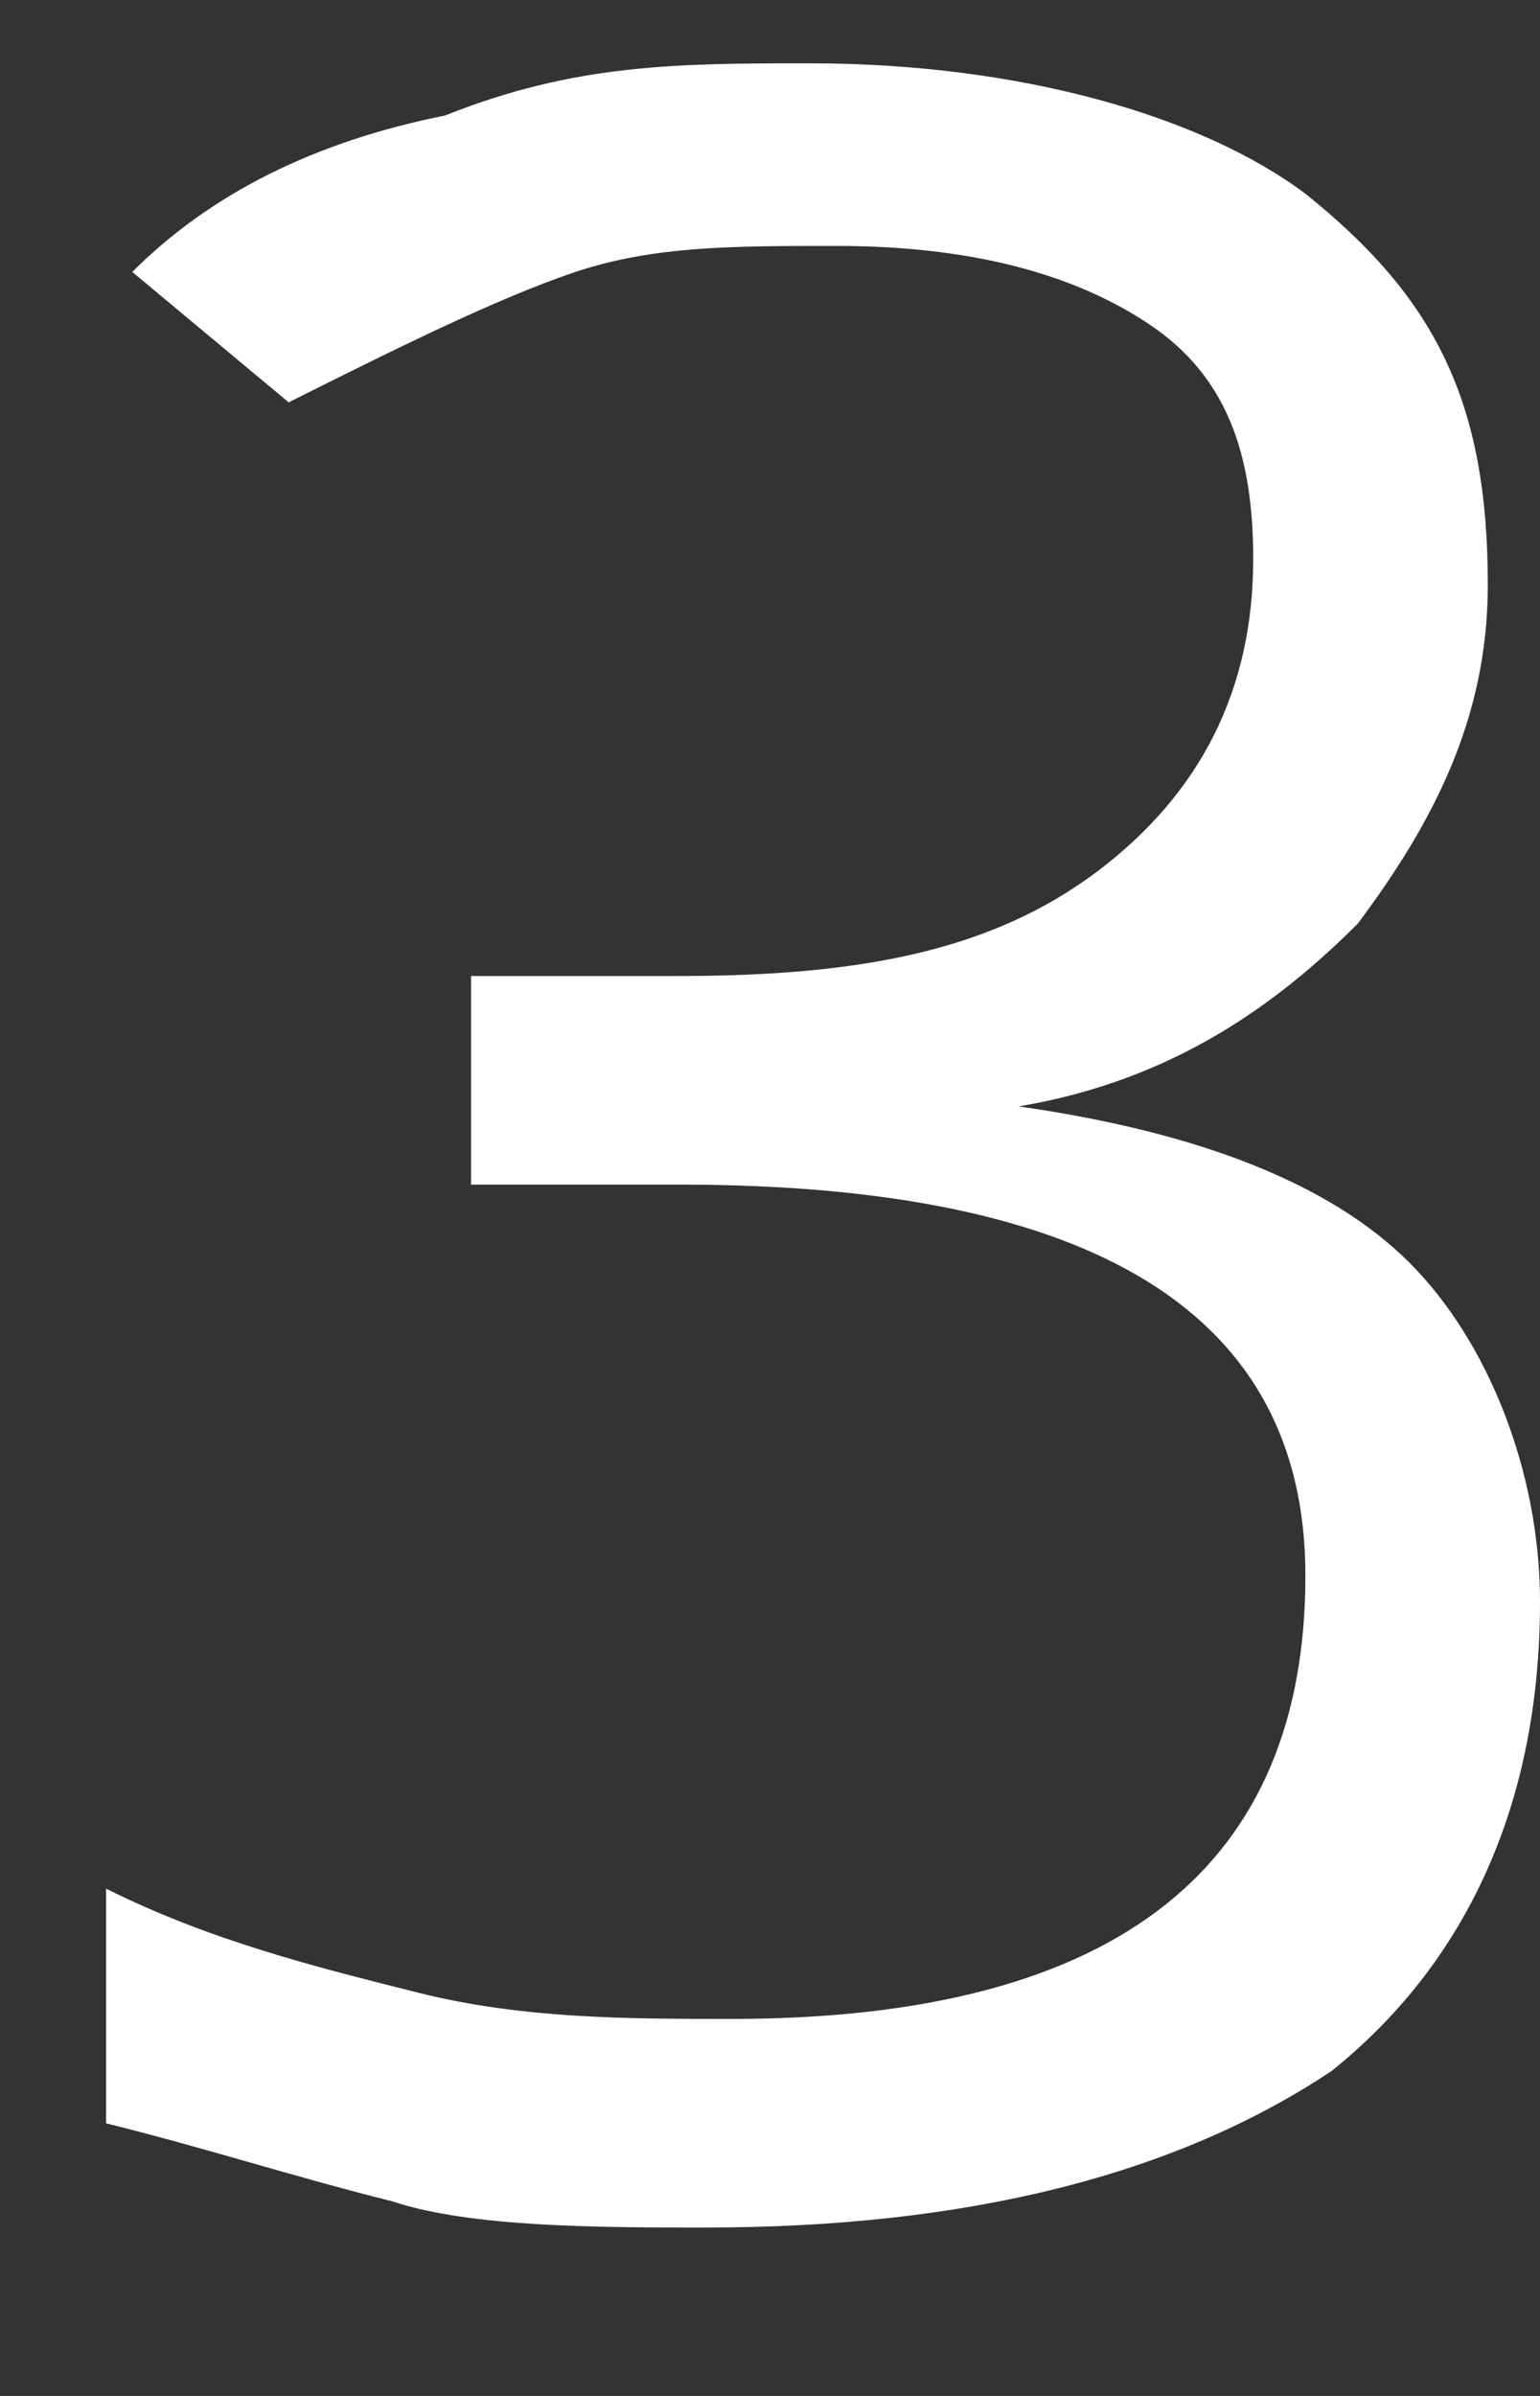 <svg width="9" height="14" viewBox="0 0 9 14" fill="none" xmlns="http://www.w3.org/2000/svg">
<rect x="0" y="0" width="9" height="14" fill="#333333" stroke="none"/>
<path d="M8.695 3.418C8.695 4.179 8.391 4.789 7.934 5.398C7.476 5.855 6.867 6.312 5.953 6.465C7.019 6.617 7.781 6.922 8.238 7.379C8.695 7.836 9 8.598 9 9.36C9 10.578 8.543 11.492 7.781 12.102C6.867 12.711 5.648 13.016 4.125 13.016C3.515 13.016 2.753 13.016 2.296 12.864C1.687 12.711 1.23 12.559 0.62 12.407V11.036C1.23 11.34 1.839 11.492 2.449 11.645C3.058 11.797 3.668 11.797 4.277 11.797C6.562 11.797 7.629 10.883 7.629 9.207C7.629 7.684 6.41 6.922 3.972 6.922H2.753V5.703H3.972C5.039 5.703 5.801 5.551 6.41 5.094C7.019 4.636 7.324 4.027 7.324 3.265C7.324 2.656 7.172 2.199 6.715 1.894C6.258 1.589 5.648 1.437 4.886 1.437C4.277 1.437 3.82 1.437 3.363 1.589C2.906 1.742 2.296 2.046 1.687 2.351L0.773 1.589C1.23 1.132 1.839 0.827 2.601 0.675C3.363 0.37 3.972 0.37 4.734 0.37C5.953 0.37 7.019 0.675 7.629 1.132C8.391 1.742 8.695 2.351 8.695 3.418Z" fill="white"/>
</svg>
